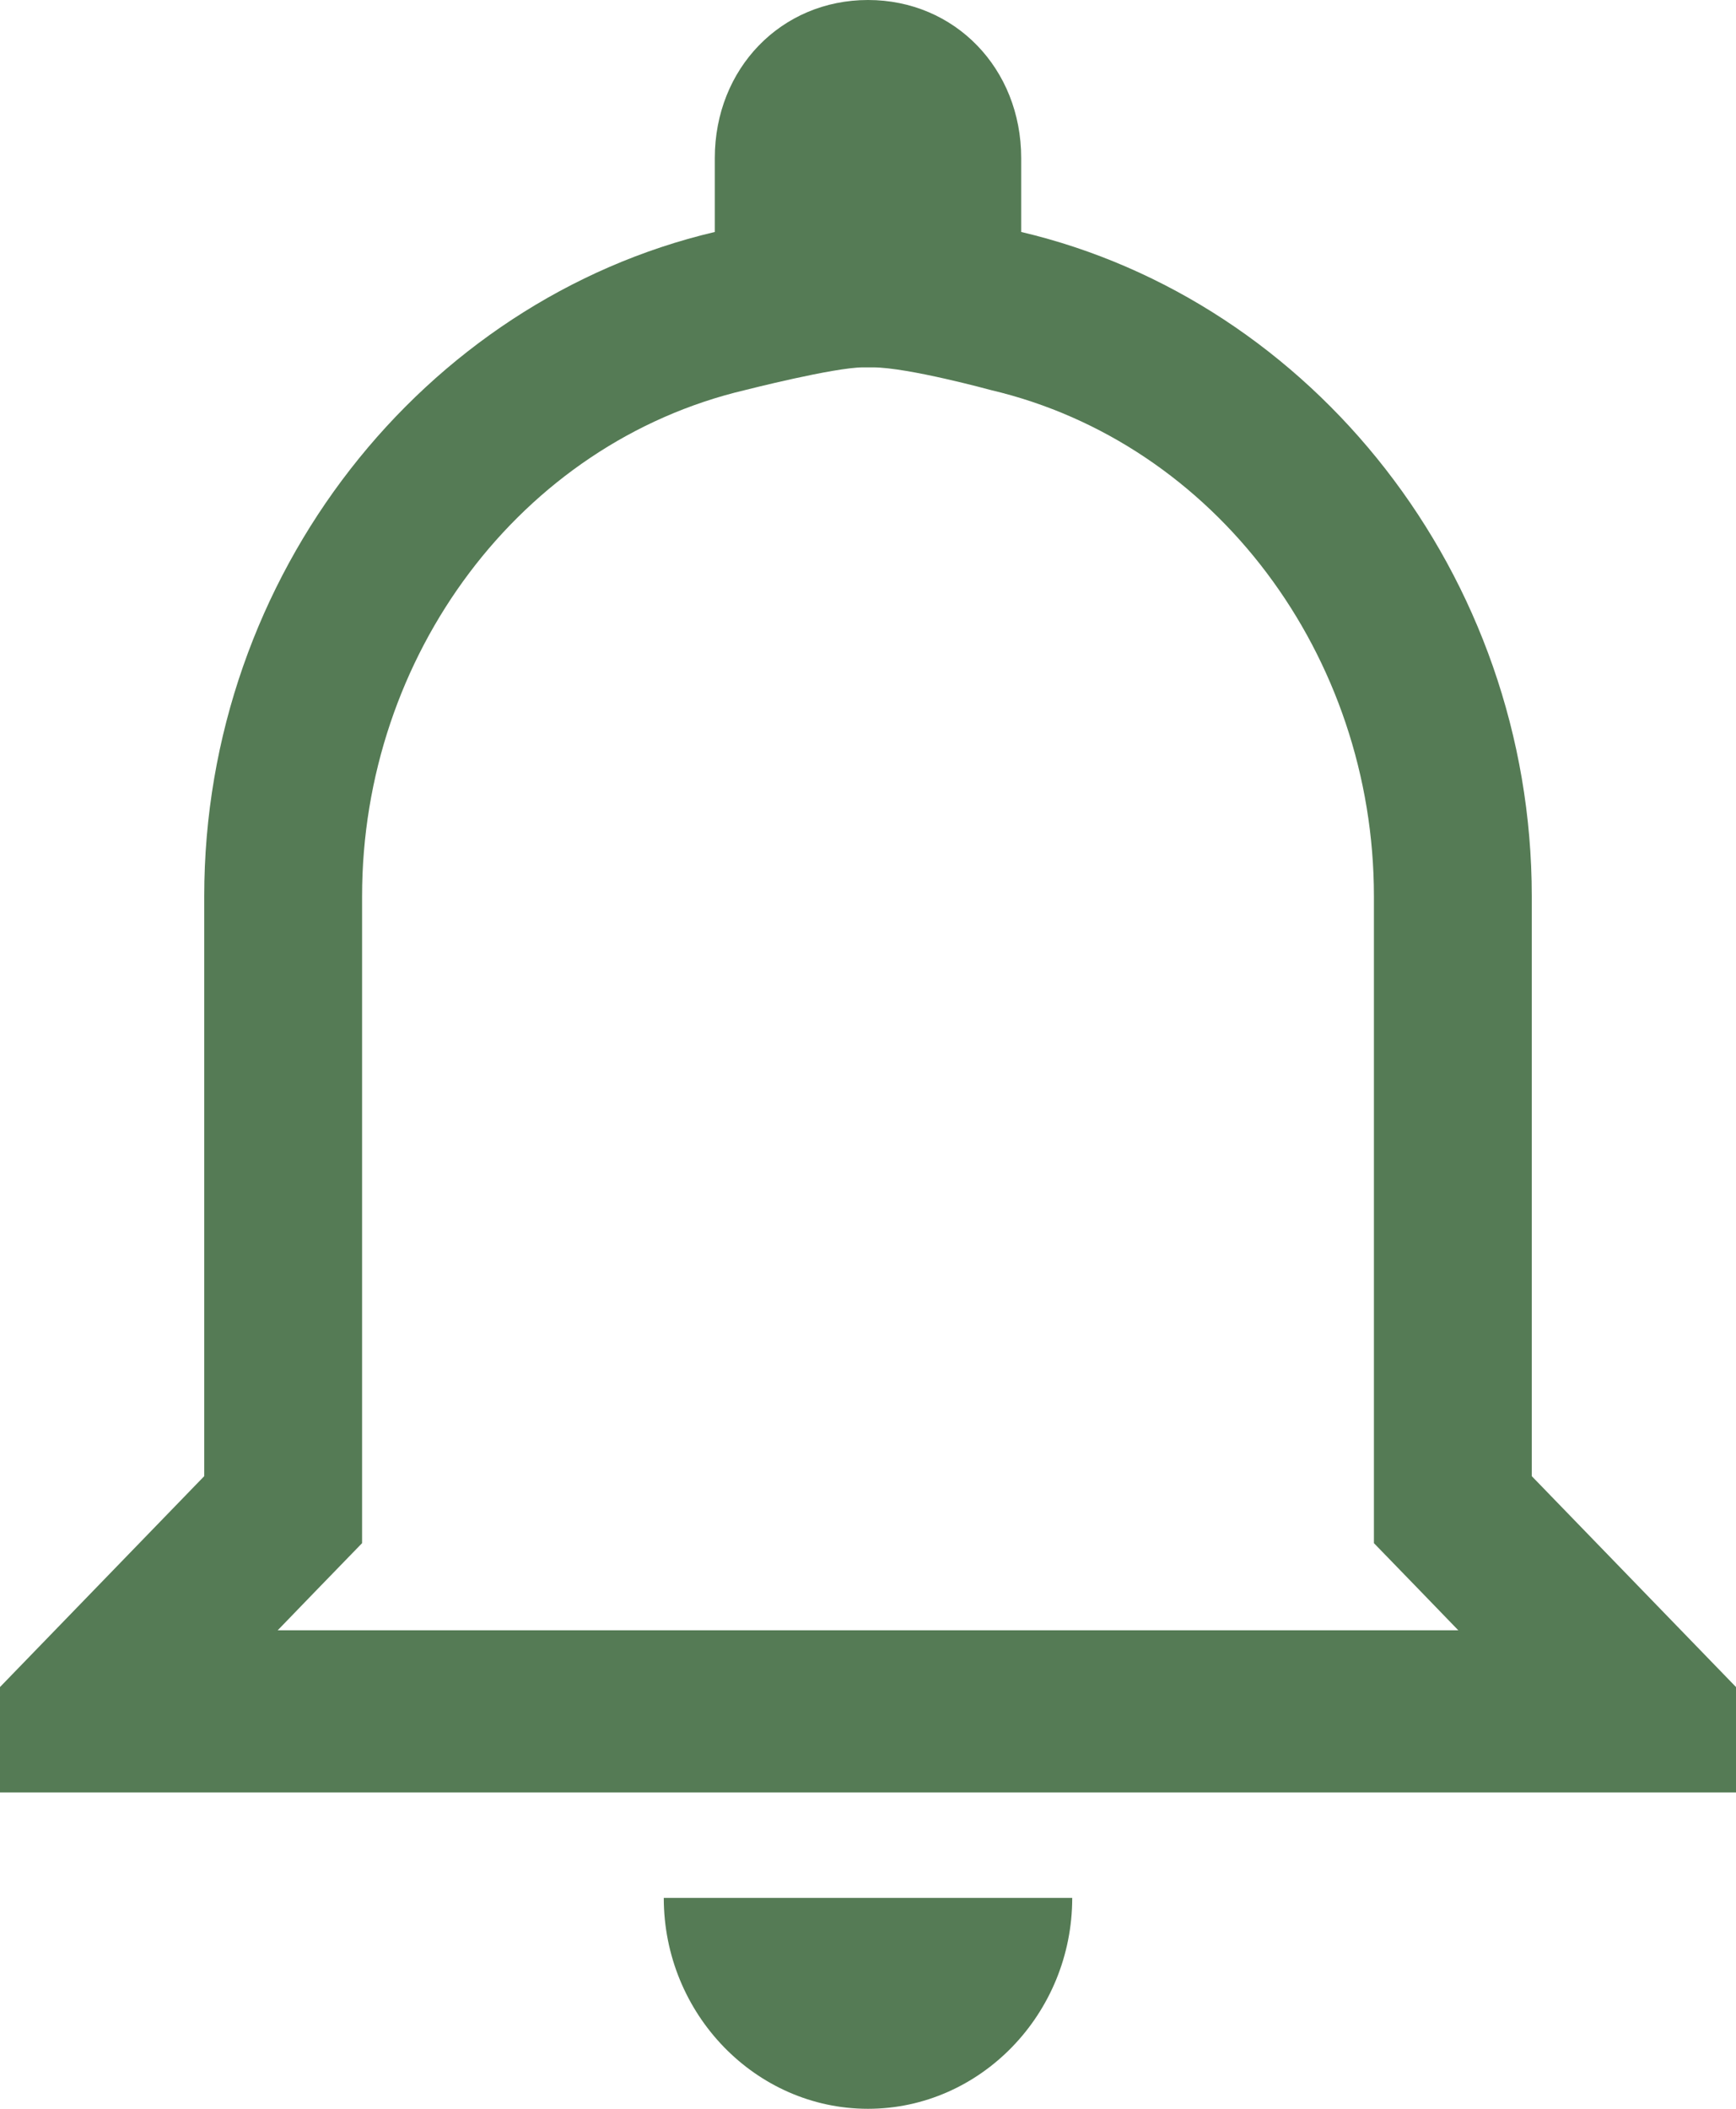 <svg width="28" height="34" viewBox="0 0 28 34" fill="none" xmlns="http://www.w3.org/2000/svg">
<path d="M14.079 5.923C14.643 5.923 15.982 6.289 15.982 6.289C19.608 7.143 22.16 10.575 22.16 14.45V24.88L22.902 25.645L23.521 26.285H4.479L5.098 25.645L5.84 24.88V14.45C5.84 10.575 8.392 7.143 12.018 6.289C12.018 6.289 13.454 5.923 13.921 5.923M14 0C12.6 0 11.529 1.105 11.529 2.55V3.74C6.835 4.845 3.294 9.265 3.294 14.45V23.8L0 27.2V28.9H28V27.2L24.706 23.8V14.45C24.706 9.265 21.165 4.845 16.471 3.74V2.55C16.471 1.105 15.4 0 14 0ZM17.294 30.6H10.706C10.706 32.47 12.188 34 14 34C15.812 34 17.294 32.47 17.294 30.6Z" fill="#557B55"/>
</svg>
